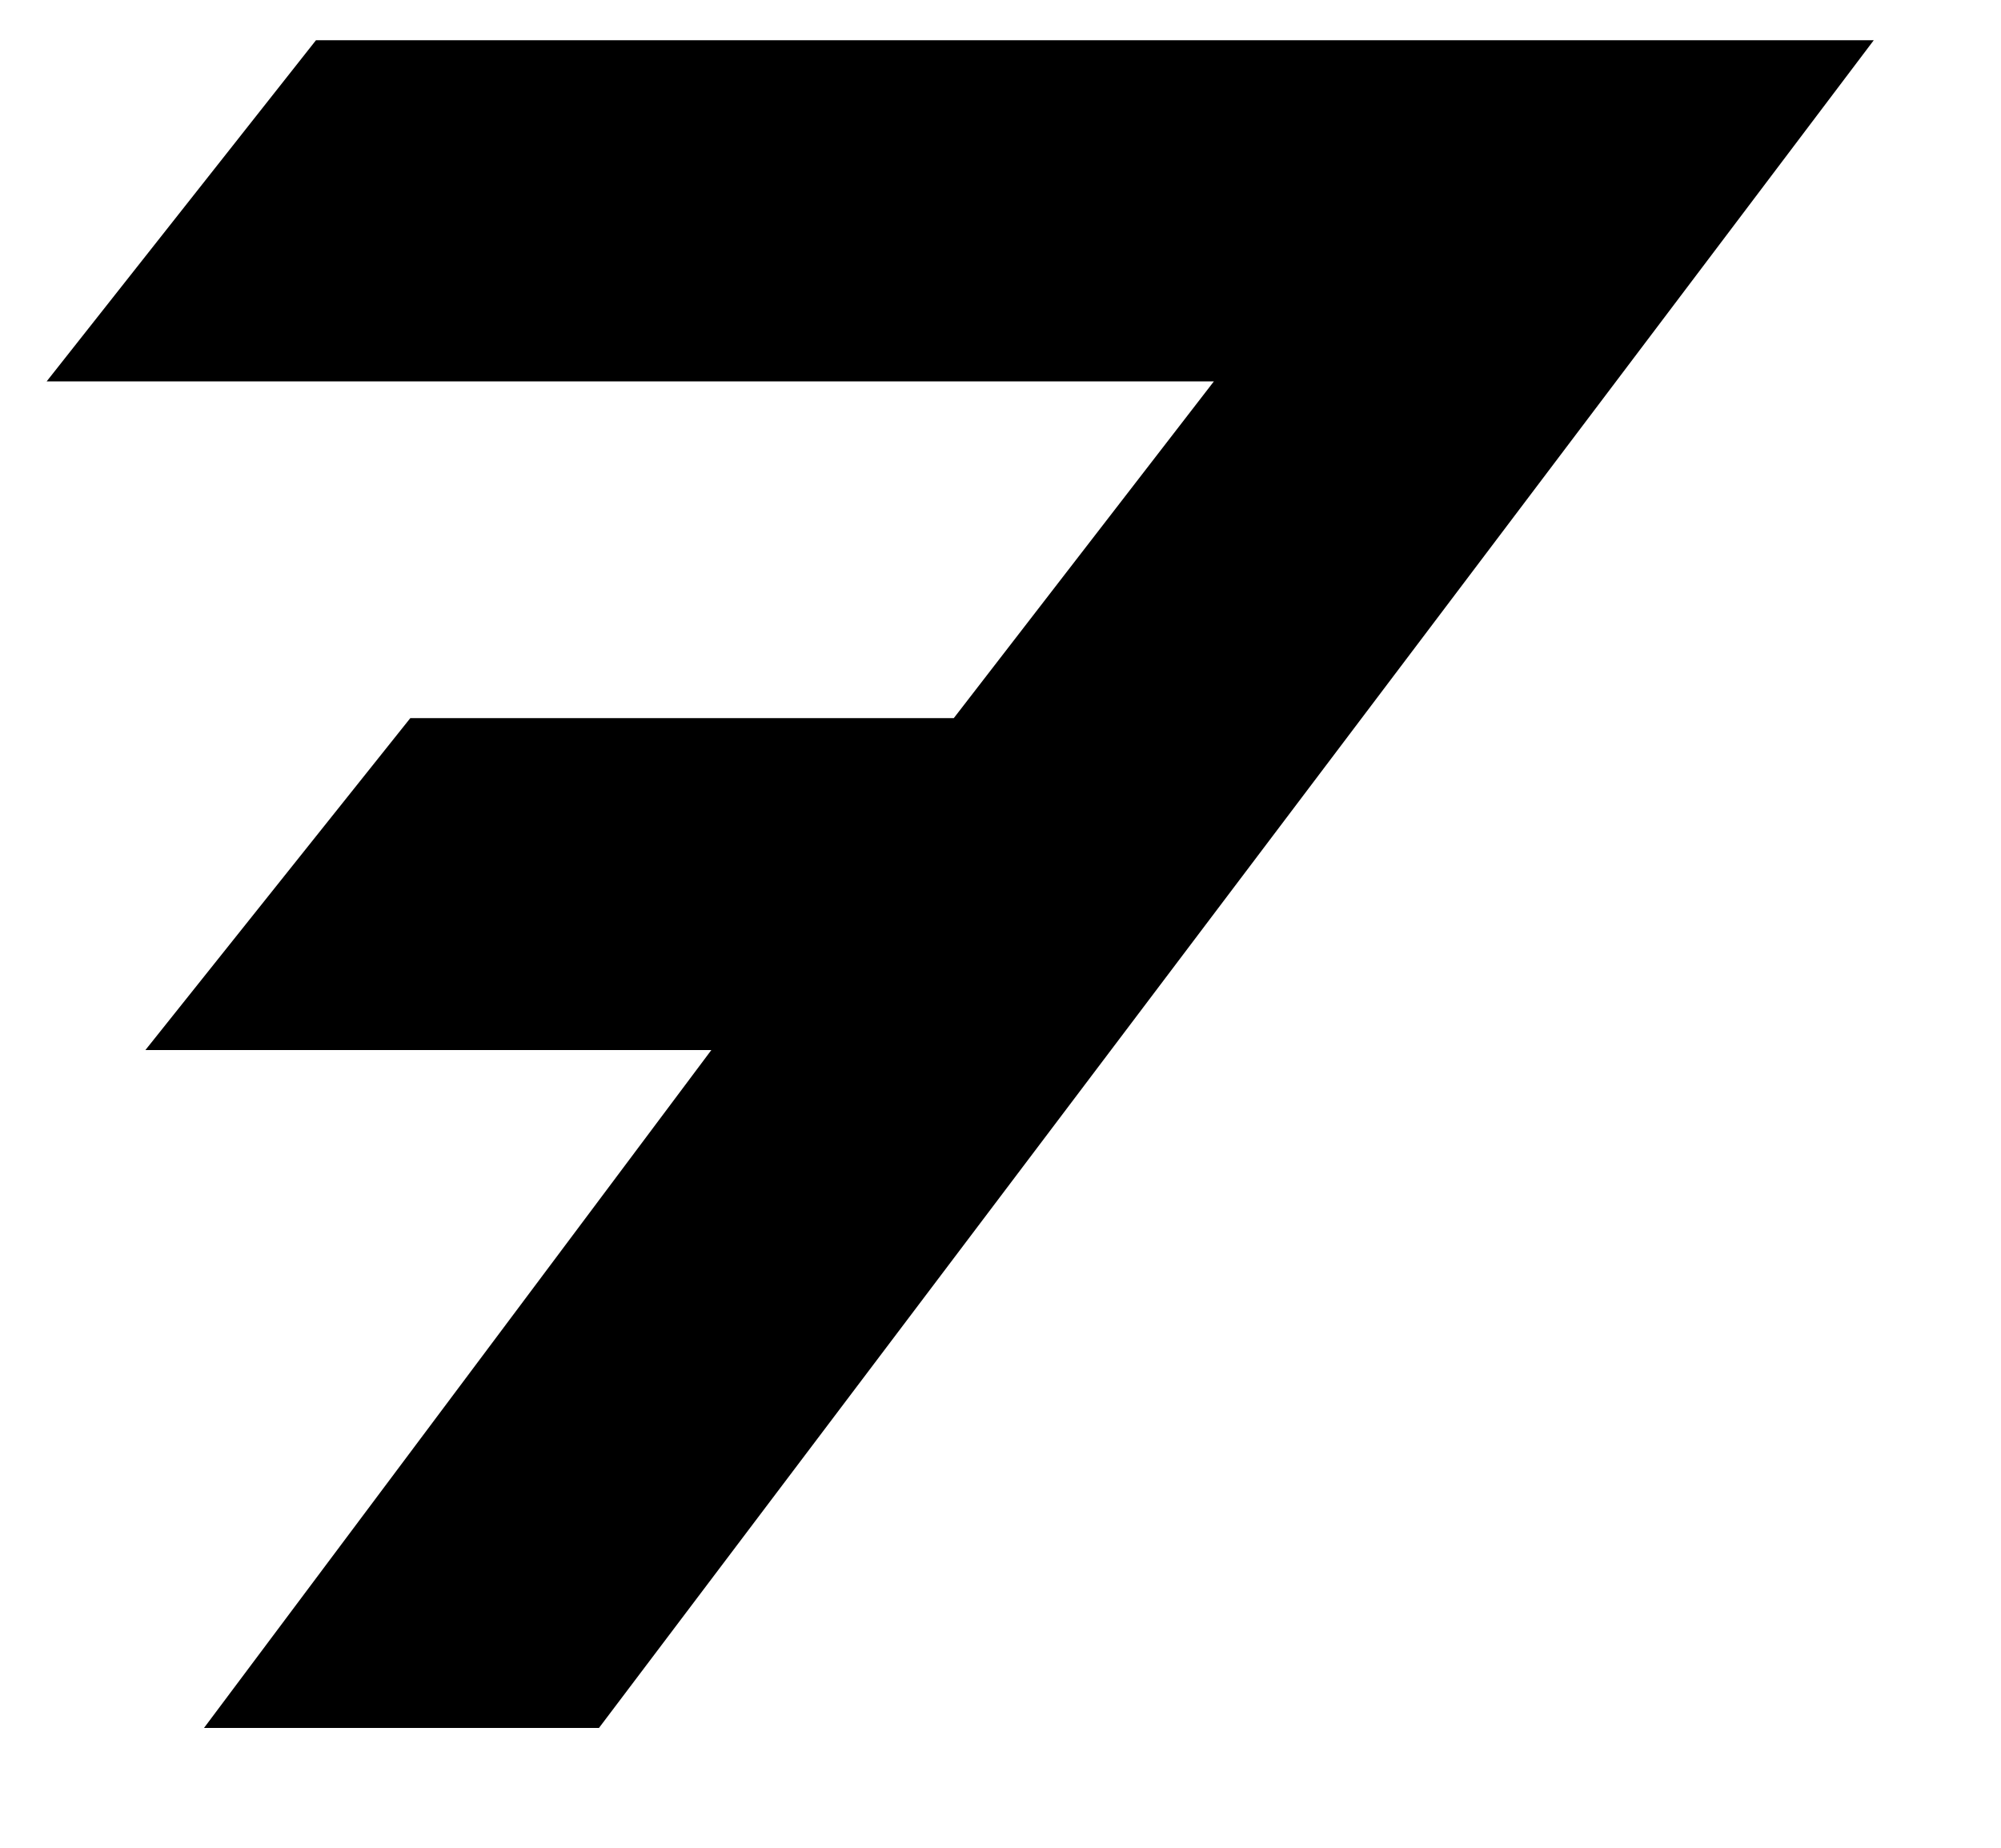 <?xml version="1.0" encoding="UTF-8" standalone="no"?>
<!DOCTYPE svg PUBLIC "-//W3C//DTD SVG 1.1//EN" "http://www.w3.org/Graphics/SVG/1.1/DTD/svg11.dtd">
<svg version="1.1" xmlns="http://www.w3.org/2000/svg" xmlns:xlink="http://www.w3.org/1999/xlink" preserveAspectRatio="xMidYMid meet" viewBox="357.644 12.188 49.519 46.052" width="45.52" height="42.05"><defs><path d="M404.16 13.19L372.4 55.24L362.56 55.24L375.2 38.35L361.1 38.35L367.7 30.08L381.24 30.08L387.72 21.69L358.64 21.69L365.35 13.19L404.16 13.19Z" id="a3riNshfqu"></path></defs><g><g><use xlink:href="#a3riNshfqu" opacity="1" fill="#000000" fill-opacity="1"></use><g><use xlink:href="#a3riNshfqu" opacity="1" fill-opacity="0" stroke="#000000" stroke-width="1.4" stroke-opacity="0"></use></g></g></g></svg>